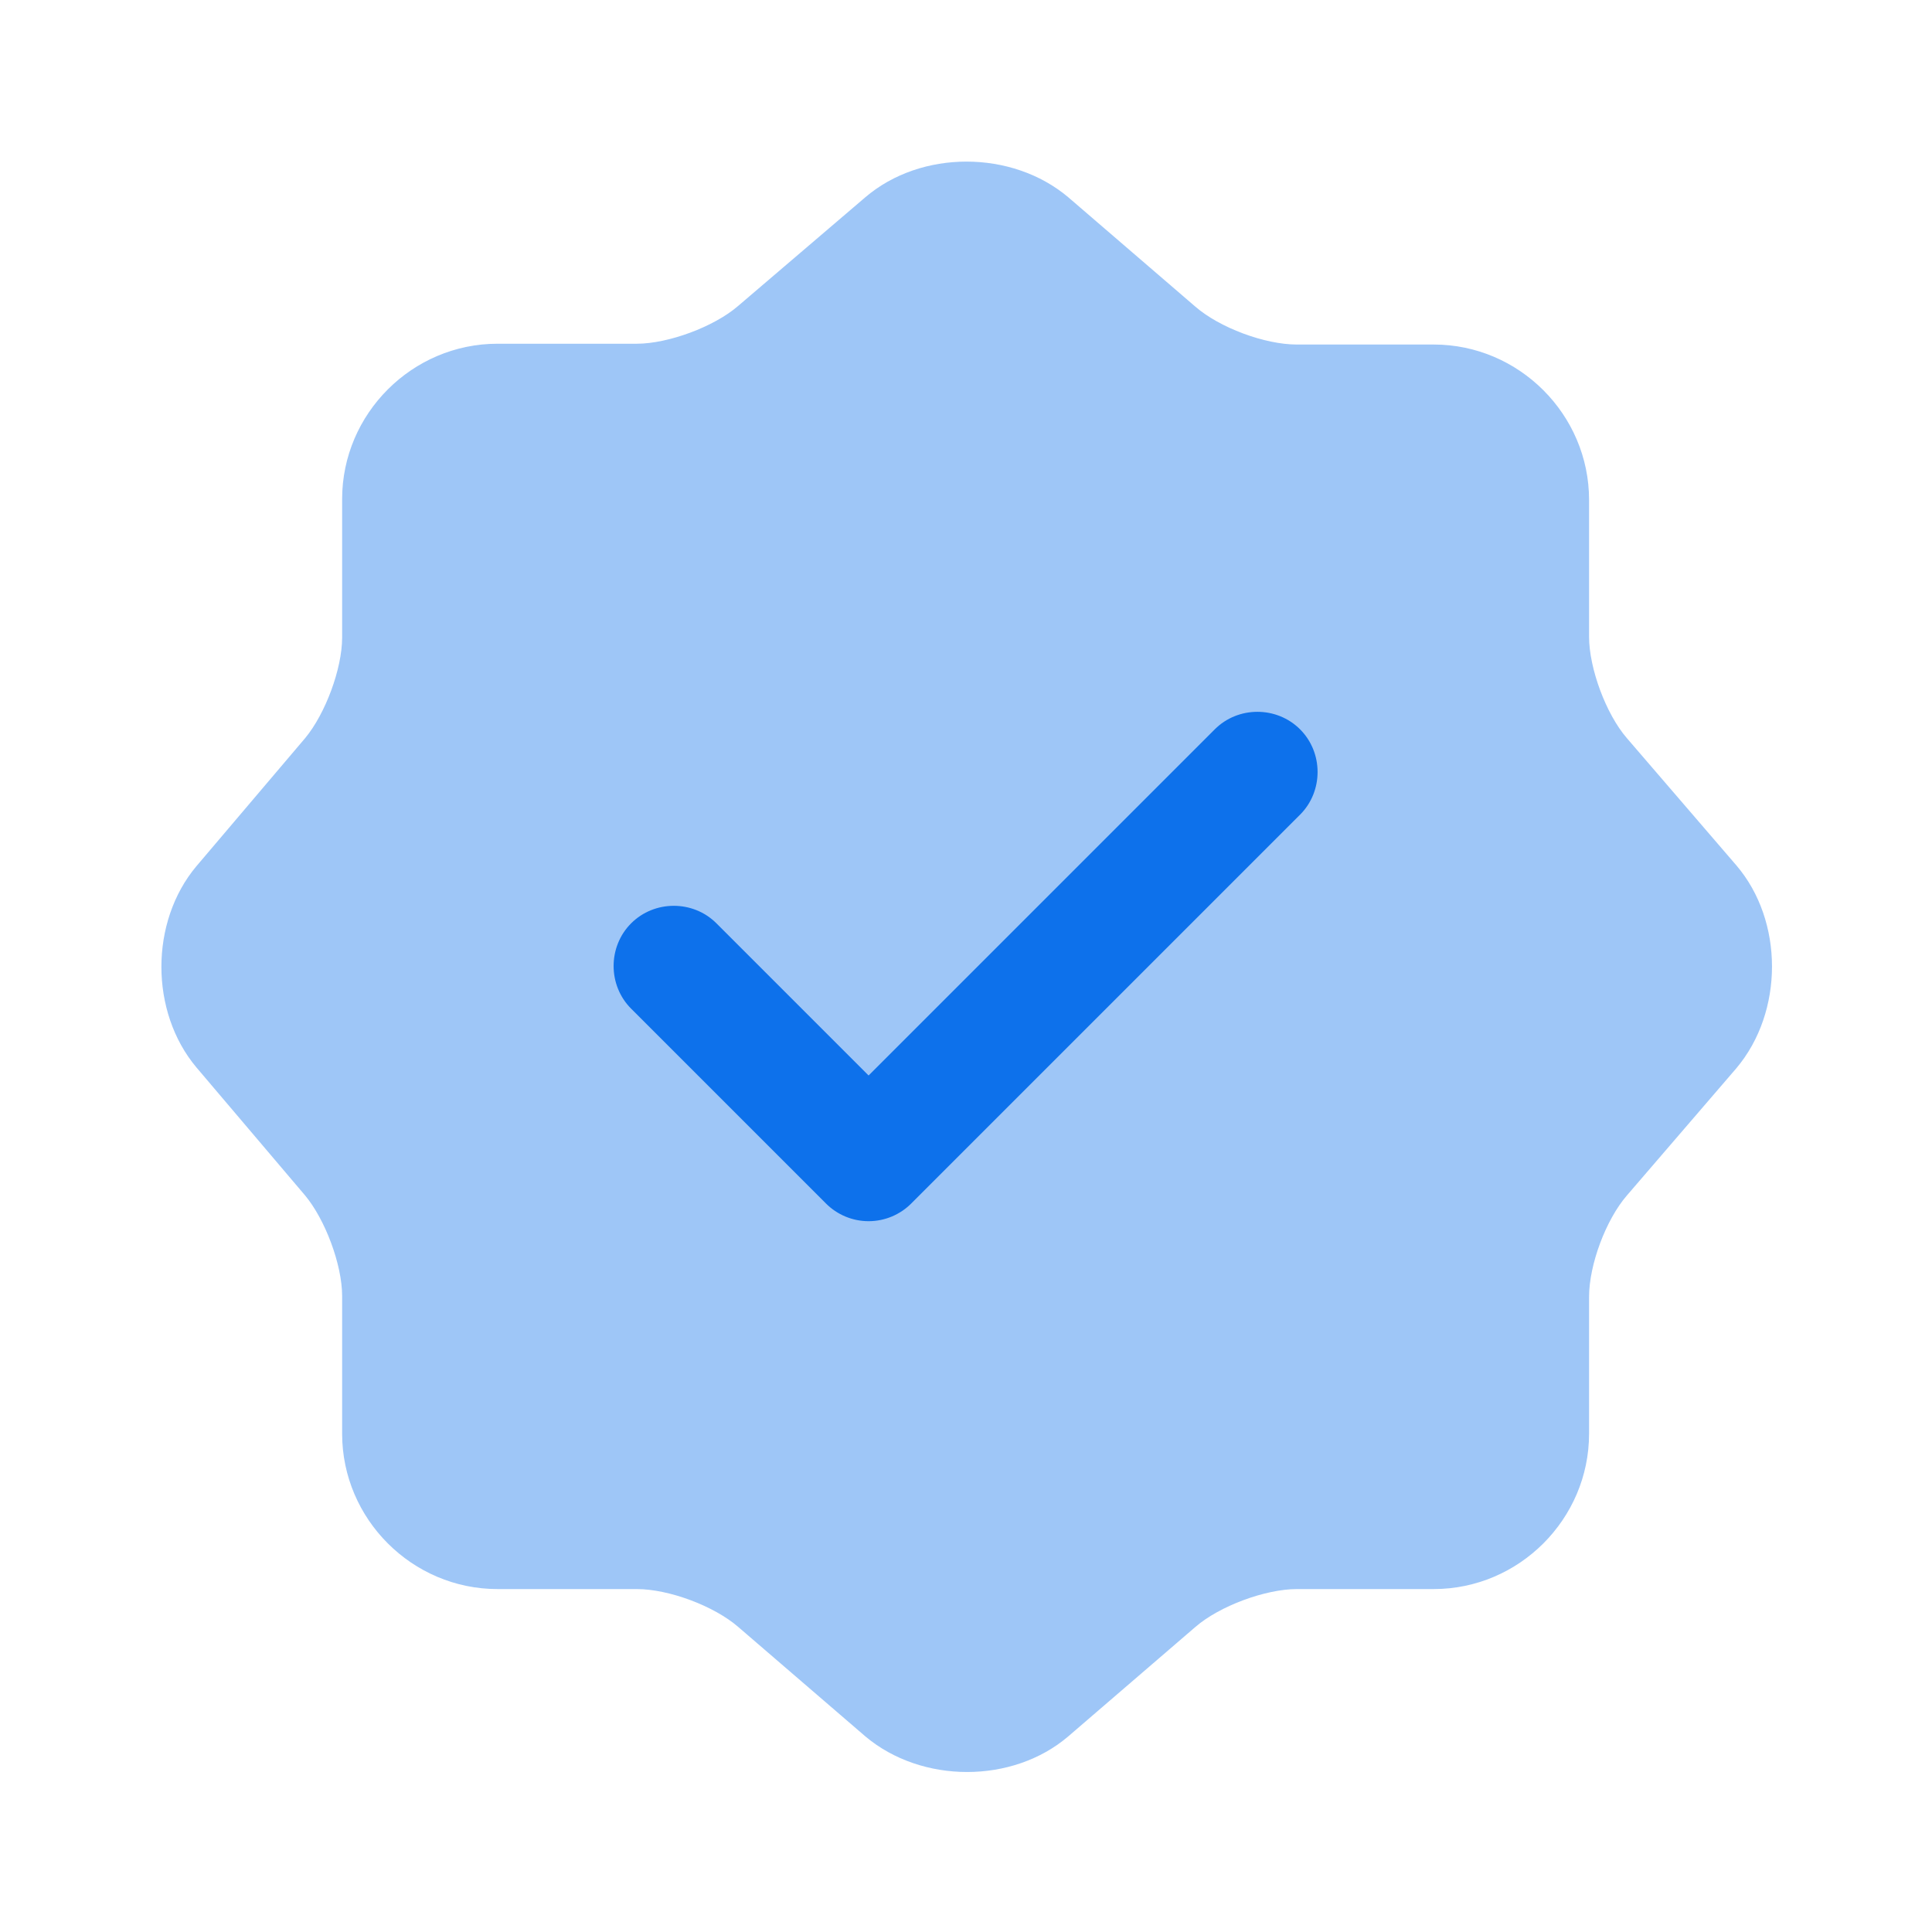 <svg width="58" height="58" viewBox="0 0 58 58" fill="none" xmlns="http://www.w3.org/2000/svg">
<path opacity="0.4" d="M25.979 5.921C27.647 4.495 30.378 4.495 32.069 5.921L35.888 9.208C36.612 9.836 37.966 10.343 38.932 10.343H43.041C45.602 10.343 47.705 12.446 47.705 15.008V19.116C47.705 20.058 48.212 21.436 48.841 22.161L52.127 25.979C53.553 27.647 53.553 30.378 52.127 32.069L48.841 35.888C48.212 36.613 47.705 37.966 47.705 38.933V43.041C47.705 45.603 45.602 47.705 43.041 47.705H38.932C37.99 47.705 36.612 48.213 35.888 48.841L32.069 52.128C30.402 53.553 27.671 53.553 25.979 52.128L22.161 48.841C21.436 48.213 20.082 47.705 19.116 47.705H14.935C12.373 47.705 10.271 45.603 10.271 43.041V38.908C10.271 37.966 9.763 36.613 9.159 35.888L5.897 32.045C4.495 30.378 4.495 27.671 5.897 26.003L9.159 22.161C9.763 21.436 10.271 20.083 10.271 19.14V14.983C10.271 12.422 12.373 10.319 14.935 10.319H19.116C20.058 10.319 21.436 9.812 22.161 9.183L25.979 5.921Z" fill="#0D71EB"/>
<path d="M26.076 36.661C25.593 36.661 25.133 36.468 24.795 36.129L18.947 30.281C18.246 29.58 18.246 28.42 18.947 27.719C19.648 27.018 20.808 27.018 21.508 27.719L26.076 32.287L36.468 21.895C37.168 21.194 38.328 21.194 39.029 21.895C39.73 22.596 39.73 23.756 39.029 24.457L27.357 36.129C27.018 36.468 26.559 36.661 26.076 36.661Z" fill="#0D71EB"/>
</svg>
